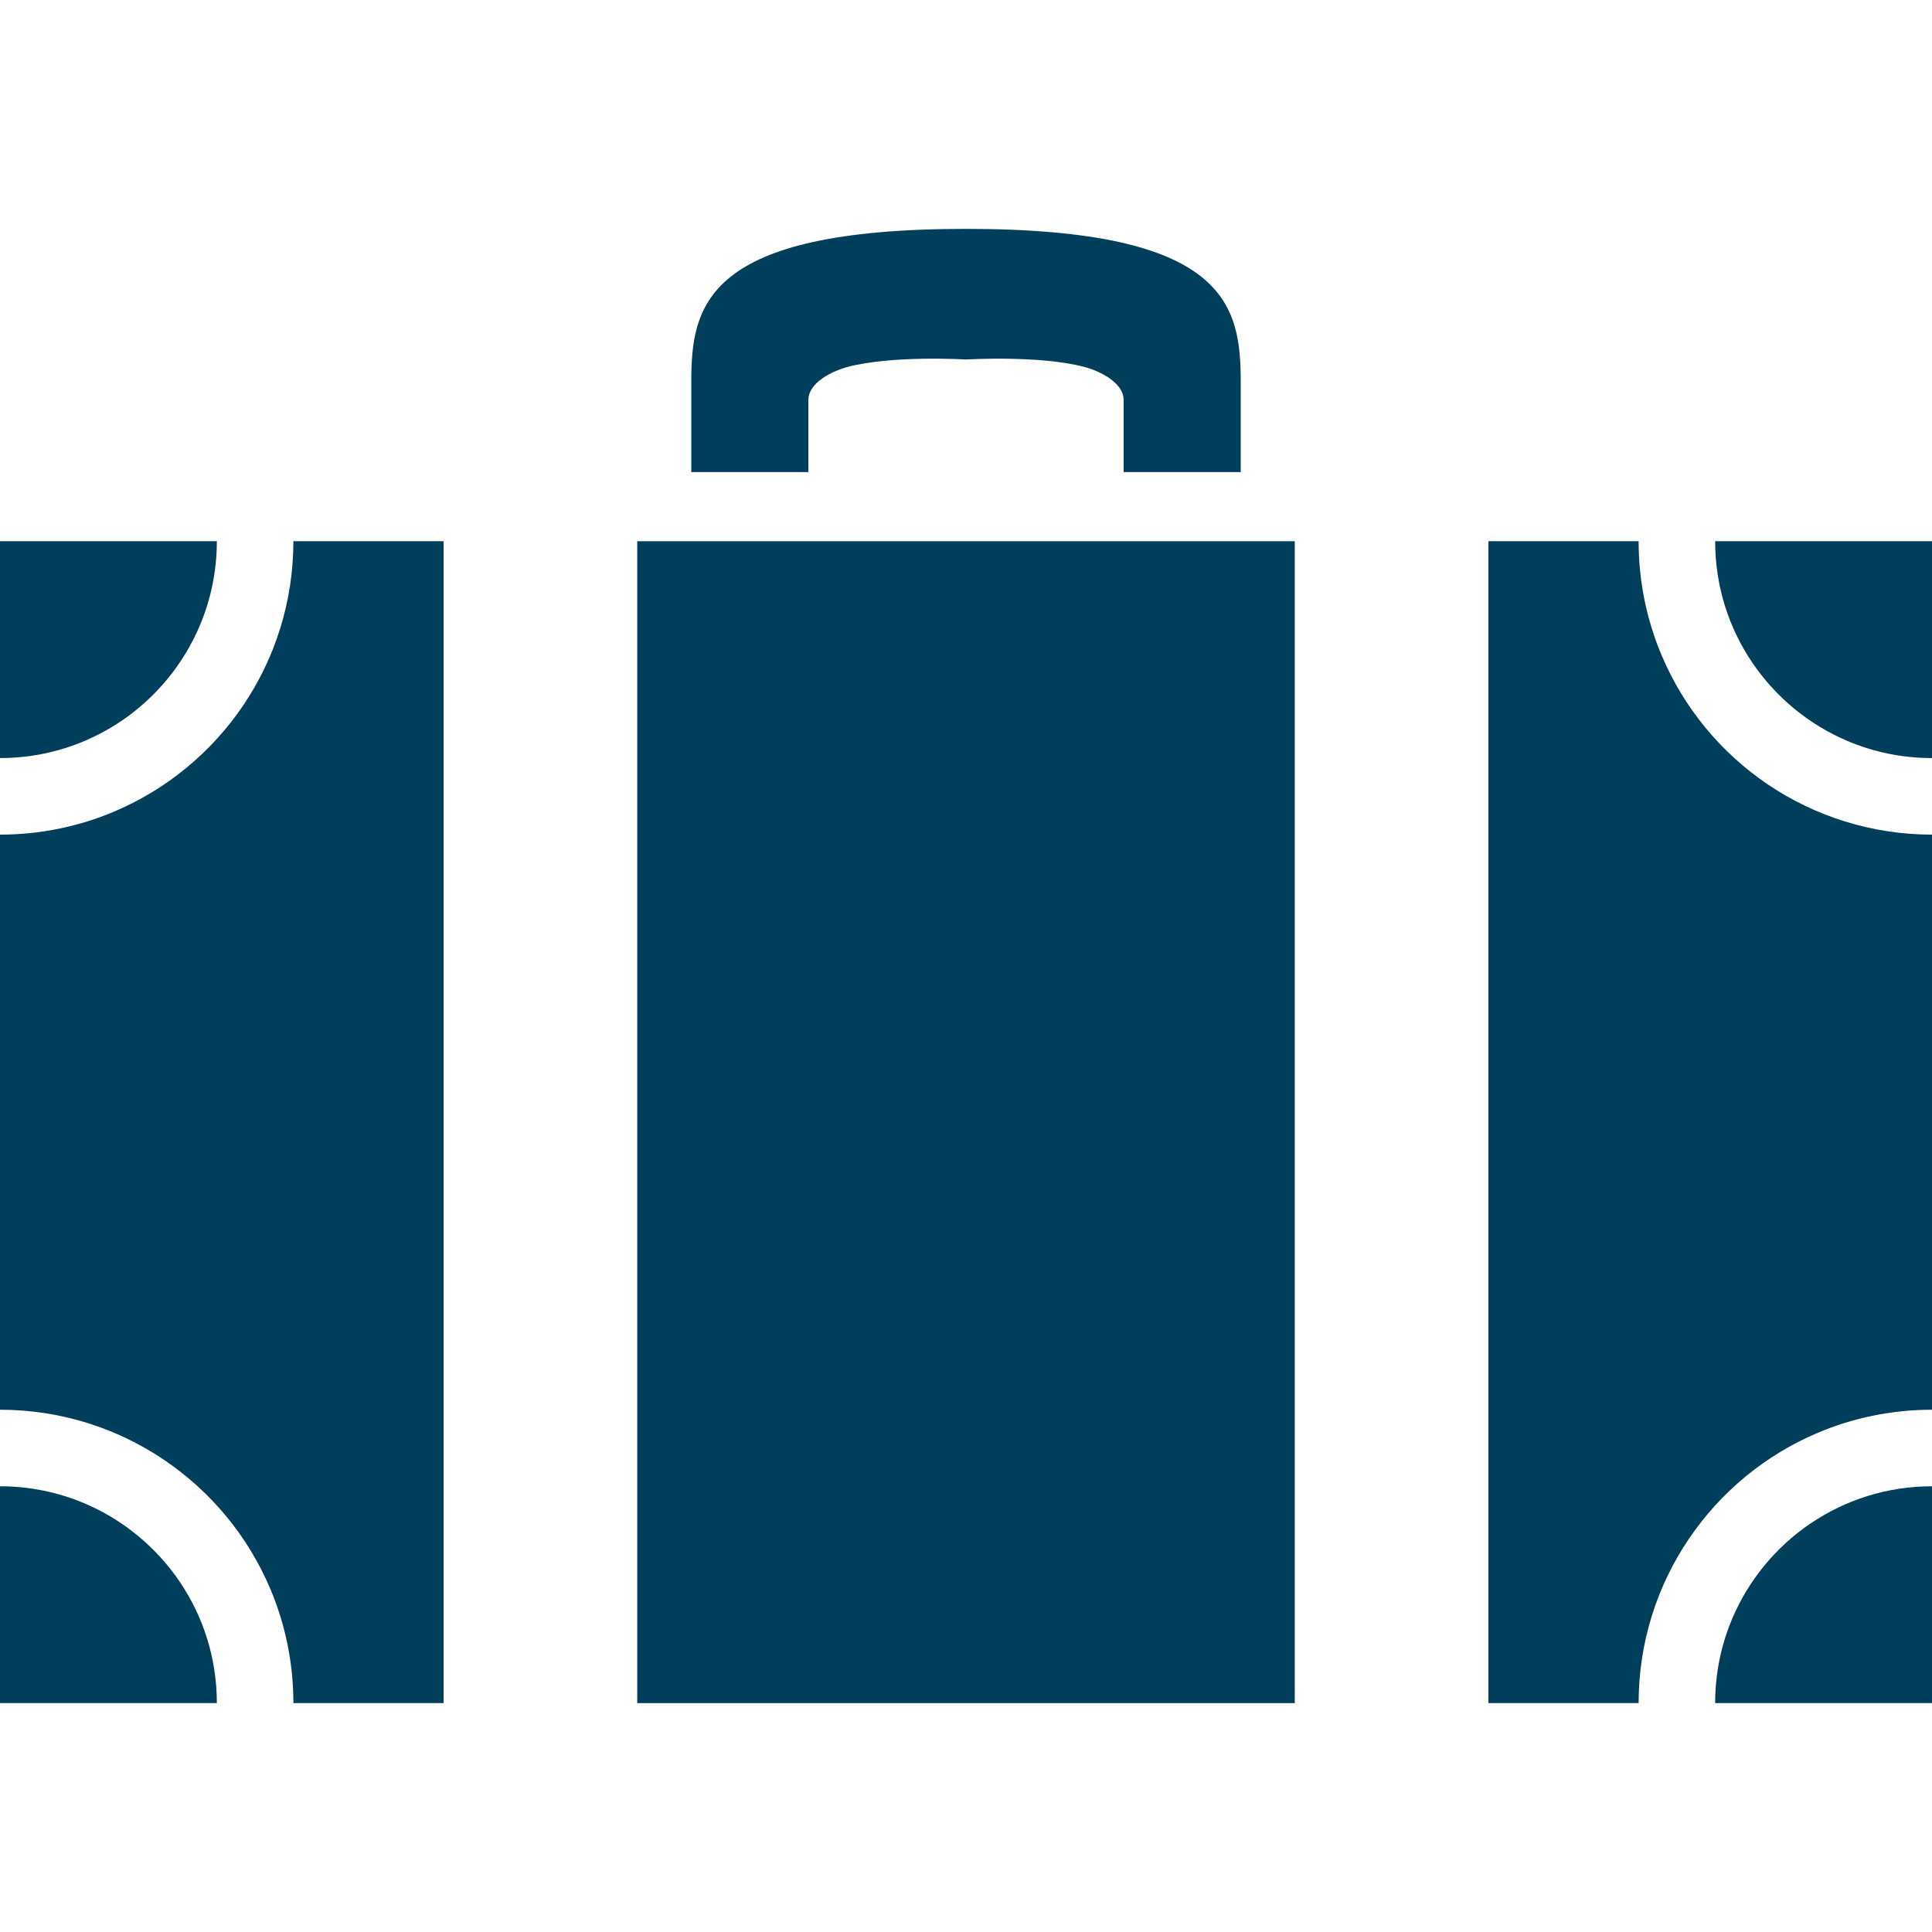 <!--?xml version="1.0" encoding="utf-8"?-->
<!-- Generator: Adobe Illustrator 18.1.1, SVG Export Plug-In . SVG Version: 6.00 Build 0)  -->

<svg version="1.1" id="_x32_" xmlns="http://www.w3.org/2000/svg" xmlns:xlink="http://www.w3.org/1999/xlink" x="0px" y="0px" viewBox="0 0 512 512" style="width: 64px; height: 64px; opacity: 1;" xml:space="preserve">
<style type="text/css">
	.st0{fill:#4B4B4B;}
</style>
<g>
	<path class="st0" d="M214.228,106.009c0-4.688,6.472-7.722,10.347-8.753c11.931-3.178,31.421-1.983,31.421-1.983
		s19.499-1.195,31.43,1.983c3.865,1.032,10.348,4.065,10.348,8.753c0,11.534,0,19.101,0,19.101h31.032c0,0,0-13.135,0-23.871
		c0-20.296-3.585-40.583-72.809-40.583c-69.216,0-72.8,20.287-72.8,40.583c0,10.736,0,23.871,0,23.871h31.032
		C214.228,125.111,214.228,117.543,214.228,106.009z" style="fill: rgb(0, 63, 92);"></path>
	<path class="st0" d="M52.948,165.792c2.906-6.871,4.517-14.402,4.517-22.36H0v57.466c11.931,0,22.939-3.622,32.127-9.813
		C41.288,184.893,48.594,176.095,52.948,165.792z" style="fill: rgb(0, 63, 92);"></path>
	<rect x="168.874" y="143.433" class="st0" width="174.251" height="307.911" style="fill: rgb(0, 63, 92);"></rect>
	<path class="st0" d="M454.535,143.433c0,11.931,3.603,22.939,9.813,32.128c6.192,9.16,14.982,16.466,25.283,20.82
		c6.88,2.906,14.412,4.518,22.369,4.518v-57.466H454.535z" style="fill: rgb(0, 63, 92);"></path>
	<path class="st0" d="M440.359,173.695c-3.938-9.315-6.111-19.563-6.111-30.263h-39.803v307.911h39.803
		c0-16.059,4.897-31.077,13.28-43.469c8.374-12.421,20.242-22.26,34.201-28.172c9.315-3.938,19.562-6.11,30.271-6.11V221.184
		c-16.059,0-31.077-4.906-43.479-13.28C456.11,199.522,446.261,187.663,440.359,173.695z" style="fill: rgb(0, 63, 92);"></path>
	<path class="st0" d="M459.043,428.985c-2.897,6.87-4.508,14.402-4.508,22.359H512v-57.465c-11.931,0-22.939,3.621-32.127,9.813
		C470.694,409.884,463.406,418.683,459.043,428.985z" style="fill: rgb(0, 63, 92);"></path>
	<path class="st0" d="M22.369,398.396c-6.88-2.906-14.412-4.517-22.369-4.517v57.465h57.465c0-11.931-3.602-22.939-9.813-32.127
		C41.461,410.055,32.662,402.75,22.369,398.396z" style="fill: rgb(0, 63, 92);"></path>
	<path class="st0" d="M64.472,186.912c-8.382,12.41-20.25,22.251-34.209,28.162c-9.306,3.939-19.563,6.11-30.263,6.11v152.408
		c16.059,0,31.078,4.906,43.47,13.281c12.42,8.382,22.269,20.24,28.171,34.209c3.938,9.306,6.111,19.562,6.111,30.262h39.804
		V143.433H77.752C77.752,159.492,72.846,174.51,64.472,186.912z" style="fill: rgb(0, 63, 92);"></path>
</g>
</svg>
